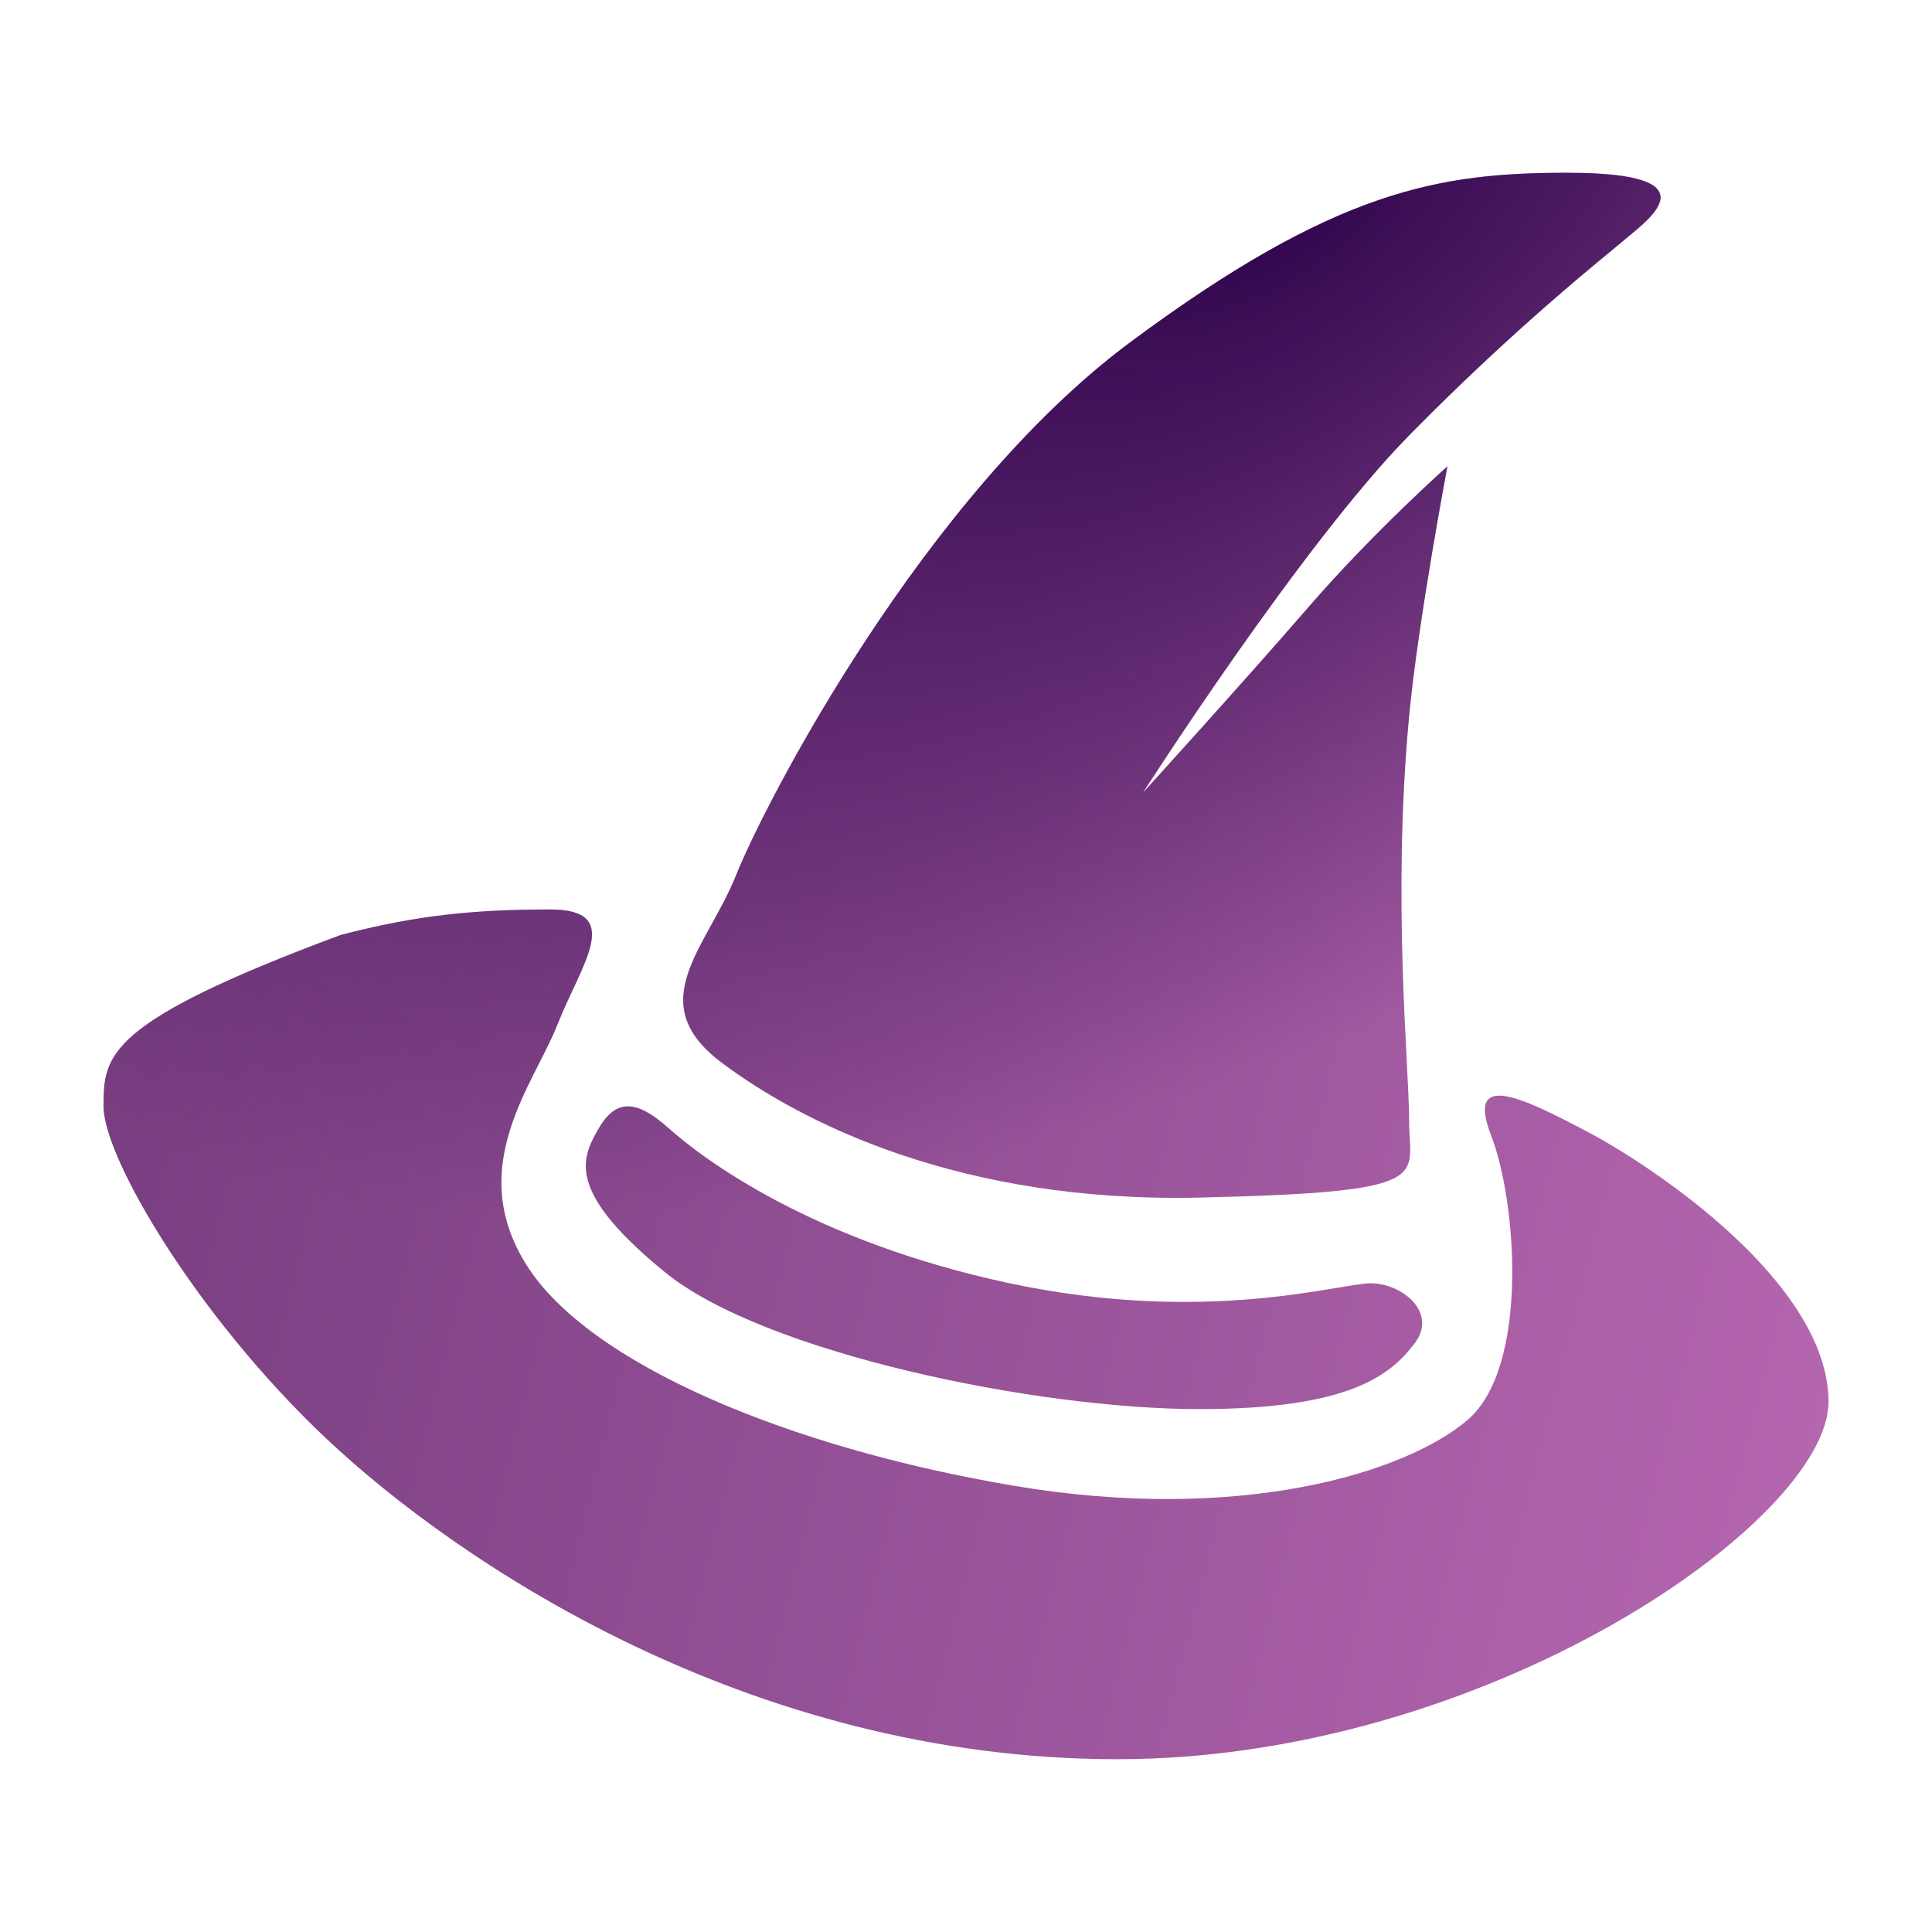 <?xml version="1.0" encoding="UTF-8" standalone="no"?>
<!-- Created with Inkscape (http://www.inkscape.org/) -->

<svg
   xmlns:dc="http://purl.org/dc/elements/1.1/"
   xmlns:cc="http://creativecommons.org/ns#"
   xmlns:rdf="http://www.w3.org/1999/02/22-rdf-syntax-ns#"
   xmlns:svg="http://www.w3.org/2000/svg"
   xmlns="http://www.w3.org/2000/svg"
   xmlns:xlink="http://www.w3.org/1999/xlink"
   xmlns:sodipodi="http://sodipodi.sourceforge.net/DTD/sodipodi-0.dtd"
   xmlns:inkscape="http://www.inkscape.org/namespaces/inkscape"
   width="280"
   height="280"
   id="svg2"
   version="1.1"
   inkscape:version="0.48.4 r9939"
   sodipodi:docname="cleric.svg">
  <defs
     id="defs4">
    <linearGradient
       inkscape:collect="always"
       id="linearGradient4757">
      <stop
         style="stop-color:#2d034b;stop-opacity:1;"
         offset="0"
         id="stop4759" />
      <stop
         style="stop-color:#2d034b;stop-opacity:0;"
         offset="1"
         id="stop4761" />
    </linearGradient>
    <linearGradient
       inkscape:collect="always"
       id="linearGradient4747">
      <stop
         style="stop-color:#b466af;stop-opacity:1;"
         offset="0"
         id="stop4749" />
      <stop
         style="stop-color:#793e81;stop-opacity:1"
         offset="1"
         id="stop4751" />
    </linearGradient>
    <linearGradient
       id="linearGradient4351">
      <stop
         style="stop-color:#fb0d00;stop-opacity:0.678"
         offset="0"
         id="stop4353" />
      <stop
         id="stop4359"
         offset="0.6"
         style="stop-color:#8d1f18;stop-opacity:1" />
      <stop
         style="stop-color:#000000;stop-opacity:1"
         offset="1"
         id="stop4355" />
    </linearGradient>
    <linearGradient
       id="linearGradient3893">
      <stop
         style="stop-color:#e48713;stop-opacity:1;"
         offset="0"
         id="stop3895" />
      <stop
         id="stop3901"
         offset="0.5"
         style="stop-color:#f8d260;stop-opacity:1;" />
      <stop
         style="stop-color:#fffeeb;stop-opacity:1"
         offset="1"
         id="stop3897" />
    </linearGradient>
    <linearGradient
       inkscape:collect="always"
       id="linearGradient5815">
      <stop
         style="stop-color:#00edff;stop-opacity:1;"
         offset="0"
         id="stop5817" />
      <stop
         style="stop-color:#0092bf;stop-opacity:1"
         offset="1"
         id="stop5819" />
    </linearGradient>
    <linearGradient
       id="linearGradient5794">
      <stop
         style="stop-color:#ffffff;stop-opacity:1"
         offset="0"
         id="stop5796" />
      <stop
         style="stop-color:#686968;stop-opacity:1"
         offset="1"
         id="stop5798" />
    </linearGradient>
    <radialGradient
       inkscape:collect="always"
       xlink:href="#linearGradient5794"
       id="radialGradient5800"
       cx="644.968"
       cy="129.803"
       fx="644.968"
       fy="129.803"
       r="59.485"
       gradientTransform="matrix(-0.018,0.961,-1.046,-0.019,782.246,-471.564)"
       gradientUnits="userSpaceOnUse" />
    <radialGradient
       inkscape:collect="always"
       xlink:href="#linearGradient5794"
       id="radialGradient5810"
       gradientUnits="userSpaceOnUse"
       gradientTransform="matrix(-0.018,0.961,-1.046,-0.019,782.246,-471.564)"
       cx="644.968"
       cy="129.803"
       fx="644.968"
       fy="129.803"
       r="59.485" />
    <radialGradient
       inkscape:collect="always"
       xlink:href="#linearGradient5815"
       id="radialGradient5821"
       cx="624.674"
       cy="149.02"
       fx="624.674"
       fy="149.02"
       r="17.678"
       gradientTransform="matrix(1.717,0.637,-0.279,0.751,-404.243,-359.758)"
       gradientUnits="userSpaceOnUse" />
    <radialGradient
       inkscape:collect="always"
       xlink:href="#linearGradient5794"
       id="radialGradient5835"
       gradientUnits="userSpaceOnUse"
       gradientTransform="matrix(-0.018,0.961,-1.046,-0.019,782.246,-471.564)"
       cx="644.968"
       cy="129.803"
       fx="644.968"
       fy="129.803"
       r="59.485" />
    <linearGradient
       inkscape:collect="always"
       xlink:href="#linearGradient4747"
       id="linearGradient4753"
       x1="989.299"
       y1="968.467"
       x2="874.911"
       y2="939.475"
       gradientUnits="userSpaceOnUse"
       gradientTransform="matrix(2.114,0,0,2.114,-1827.633,-1063.379)" />
    <radialGradient
       inkscape:collect="always"
       xlink:href="#linearGradient4757"
       id="radialGradient4763"
       cx="950.136"
       cy="878.013"
       fx="950.136"
       fy="878.013"
       r="59.125"
       gradientTransform="matrix(3.252,-1.808,0.945,1.699,-3738.169,1028.1)"
       gradientUnits="userSpaceOnUse" />
  </defs>
  <sodipodi:namedview
     id="base"
     pagecolor="#ffffff"
     bordercolor="#666666"
     borderopacity="1.0"
     inkscape:pageopacity="0.0"
     inkscape:pageshadow="2"
     inkscape:zoom="1"
     inkscape:cx="874.18301"
     inkscape:cy="201.13969"
     inkscape:document-units="px"
     inkscape:current-layer="layer1"
     showgrid="false"
     borderlayer="true"
     inkscape:showpageshadow="false"
     inkscape:window-width="2560"
     inkscape:window-height="1028"
     inkscape:window-x="1920"
     inkscape:window-y="0"
     inkscape:window-maximized="1" />
  <g
     inkscape:label="Calque 1"
     inkscape:groupmode="layer"
     id="layer1"
     transform="translate(0,-772.362)">
    <path
       style="fill:url(#linearGradient4753);fill-opacity:1;stroke:none"
       d="m 227.209,797.405 c -18.499,0 -33.562,2.378 -63.425,24.577 -29.863,22.199 -52.854,66.596 -57.082,77.167 -4.228,10.571 -13.742,18.499 -2.114,27.22 11.628,8.721 34.619,20.349 69.239,19.556 34.619,-0.793 30.391,-2.907 30.391,-11.099 0,-8.192 -2.501,-32.06 0,-58.668 1.288,-13.705 5.55,-36.205 5.55,-36.205 0,0 -10.664,9.468 -20.085,20.349 -9.421,10.881 -24.049,26.956 -24.049,26.956 0,0 22.992,-35.941 38.583,-51.797 15.592,-15.856 28.013,-25.634 31.448,-28.541 3.436,-2.907 12.685,-9.514 -8.457,-9.514 z M 79.746,904.17 c -10.835,0 -19.292,0.793 -30.391,3.7 C 15.264,920.555 15,925.311 15,932.711 c 0,7.4 13.478,30.391 32.241,48.097 18.763,17.706 61.046,46.512 114.693,46.512 53.647,0 103.066,-34.619 103.066,-51.797 0,-17.178 -25.37,-34.091 -34.884,-39.112 -9.514,-5.021 -17.706,-8.985 -14.006,0.529 3.7,9.514 5.55,33.562 -3.436,41.226 -8.985,7.664 -33.034,15.063 -65.803,9.514 -32.77,-5.55 -61.575,-17.706 -70.56,-31.977 -8.985,-14.271 1.057,-26.163 4.493,-34.884 3.436,-8.721 9.778,-16.649 -1.057,-16.649 z m 11.033,28.541 c -1.652,0.099 -2.973,1.321 -4.162,3.436 -2.378,4.228 -4.493,8.985 9.778,20.613 14.271,11.628 53.647,19.82 77.431,19.82 21.934,0 27.748,-5.021 31.184,-9.514 3.436,-4.493 -1.85,-8.721 -6.343,-8.721 -4.493,0 -23.784,6.078 -52.326,0 -28.541,-6.078 -44.397,-17.97 -49.419,-22.463 -2.511,-2.246 -4.493,-3.27 -6.144,-3.171 z"
       id="path4740"
       inkscape:connector-curvature="0" />
    <path
       inkscape:connector-curvature="0"
       id="path4755"
       d="m 227.209,797.405 c -18.499,0 -33.562,2.378 -63.425,24.577 -29.863,22.199 -52.854,66.596 -57.082,77.167 -4.228,10.571 -13.742,18.499 -2.114,27.22 11.628,8.721 34.619,20.349 69.239,19.556 34.619,-0.793 30.391,-2.907 30.391,-11.099 0,-8.192 -2.501,-32.06 0,-58.668 1.288,-13.705 5.55,-36.205 5.55,-36.205 0,0 -10.664,9.468 -20.085,20.349 -9.421,10.881 -24.049,26.956 -24.049,26.956 0,0 22.992,-35.941 38.583,-51.797 15.592,-15.856 28.013,-25.634 31.448,-28.541 3.436,-2.907 12.685,-9.514 -8.457,-9.514 z M 79.746,904.17 c -10.835,0 -19.292,0.793 -30.391,3.7 C 15.264,920.555 15,925.311 15,932.711 c 0,7.4 13.478,30.391 32.241,48.097 18.763,17.706 61.046,46.512 114.693,46.512 53.647,0 103.066,-34.619 103.066,-51.797 0,-17.178 -25.37,-34.091 -34.884,-39.112 -9.514,-5.021 -17.706,-8.985 -14.006,0.529 3.7,9.514 5.55,33.562 -3.436,41.226 -8.985,7.664 -33.034,15.063 -65.803,9.514 -32.77,-5.55 -61.575,-17.706 -70.56,-31.977 -8.985,-14.271 1.057,-26.163 4.493,-34.884 3.436,-8.721 9.778,-16.649 -1.057,-16.649 z m 11.033,28.541 c -1.652,0.099 -2.973,1.321 -4.162,3.436 -2.378,4.228 -4.493,8.985 9.778,20.613 14.271,11.628 53.647,19.82 77.431,19.82 21.934,0 27.748,-5.021 31.184,-9.514 3.436,-4.493 -1.85,-8.721 -6.343,-8.721 -4.493,0 -23.784,6.078 -52.326,0 -28.541,-6.078 -44.397,-17.97 -49.419,-22.463 -2.511,-2.246 -4.493,-3.27 -6.144,-3.171 z"
       style="fill:url(#radialGradient4763);fill-opacity:1;stroke:none" />
  </g>
</svg>
